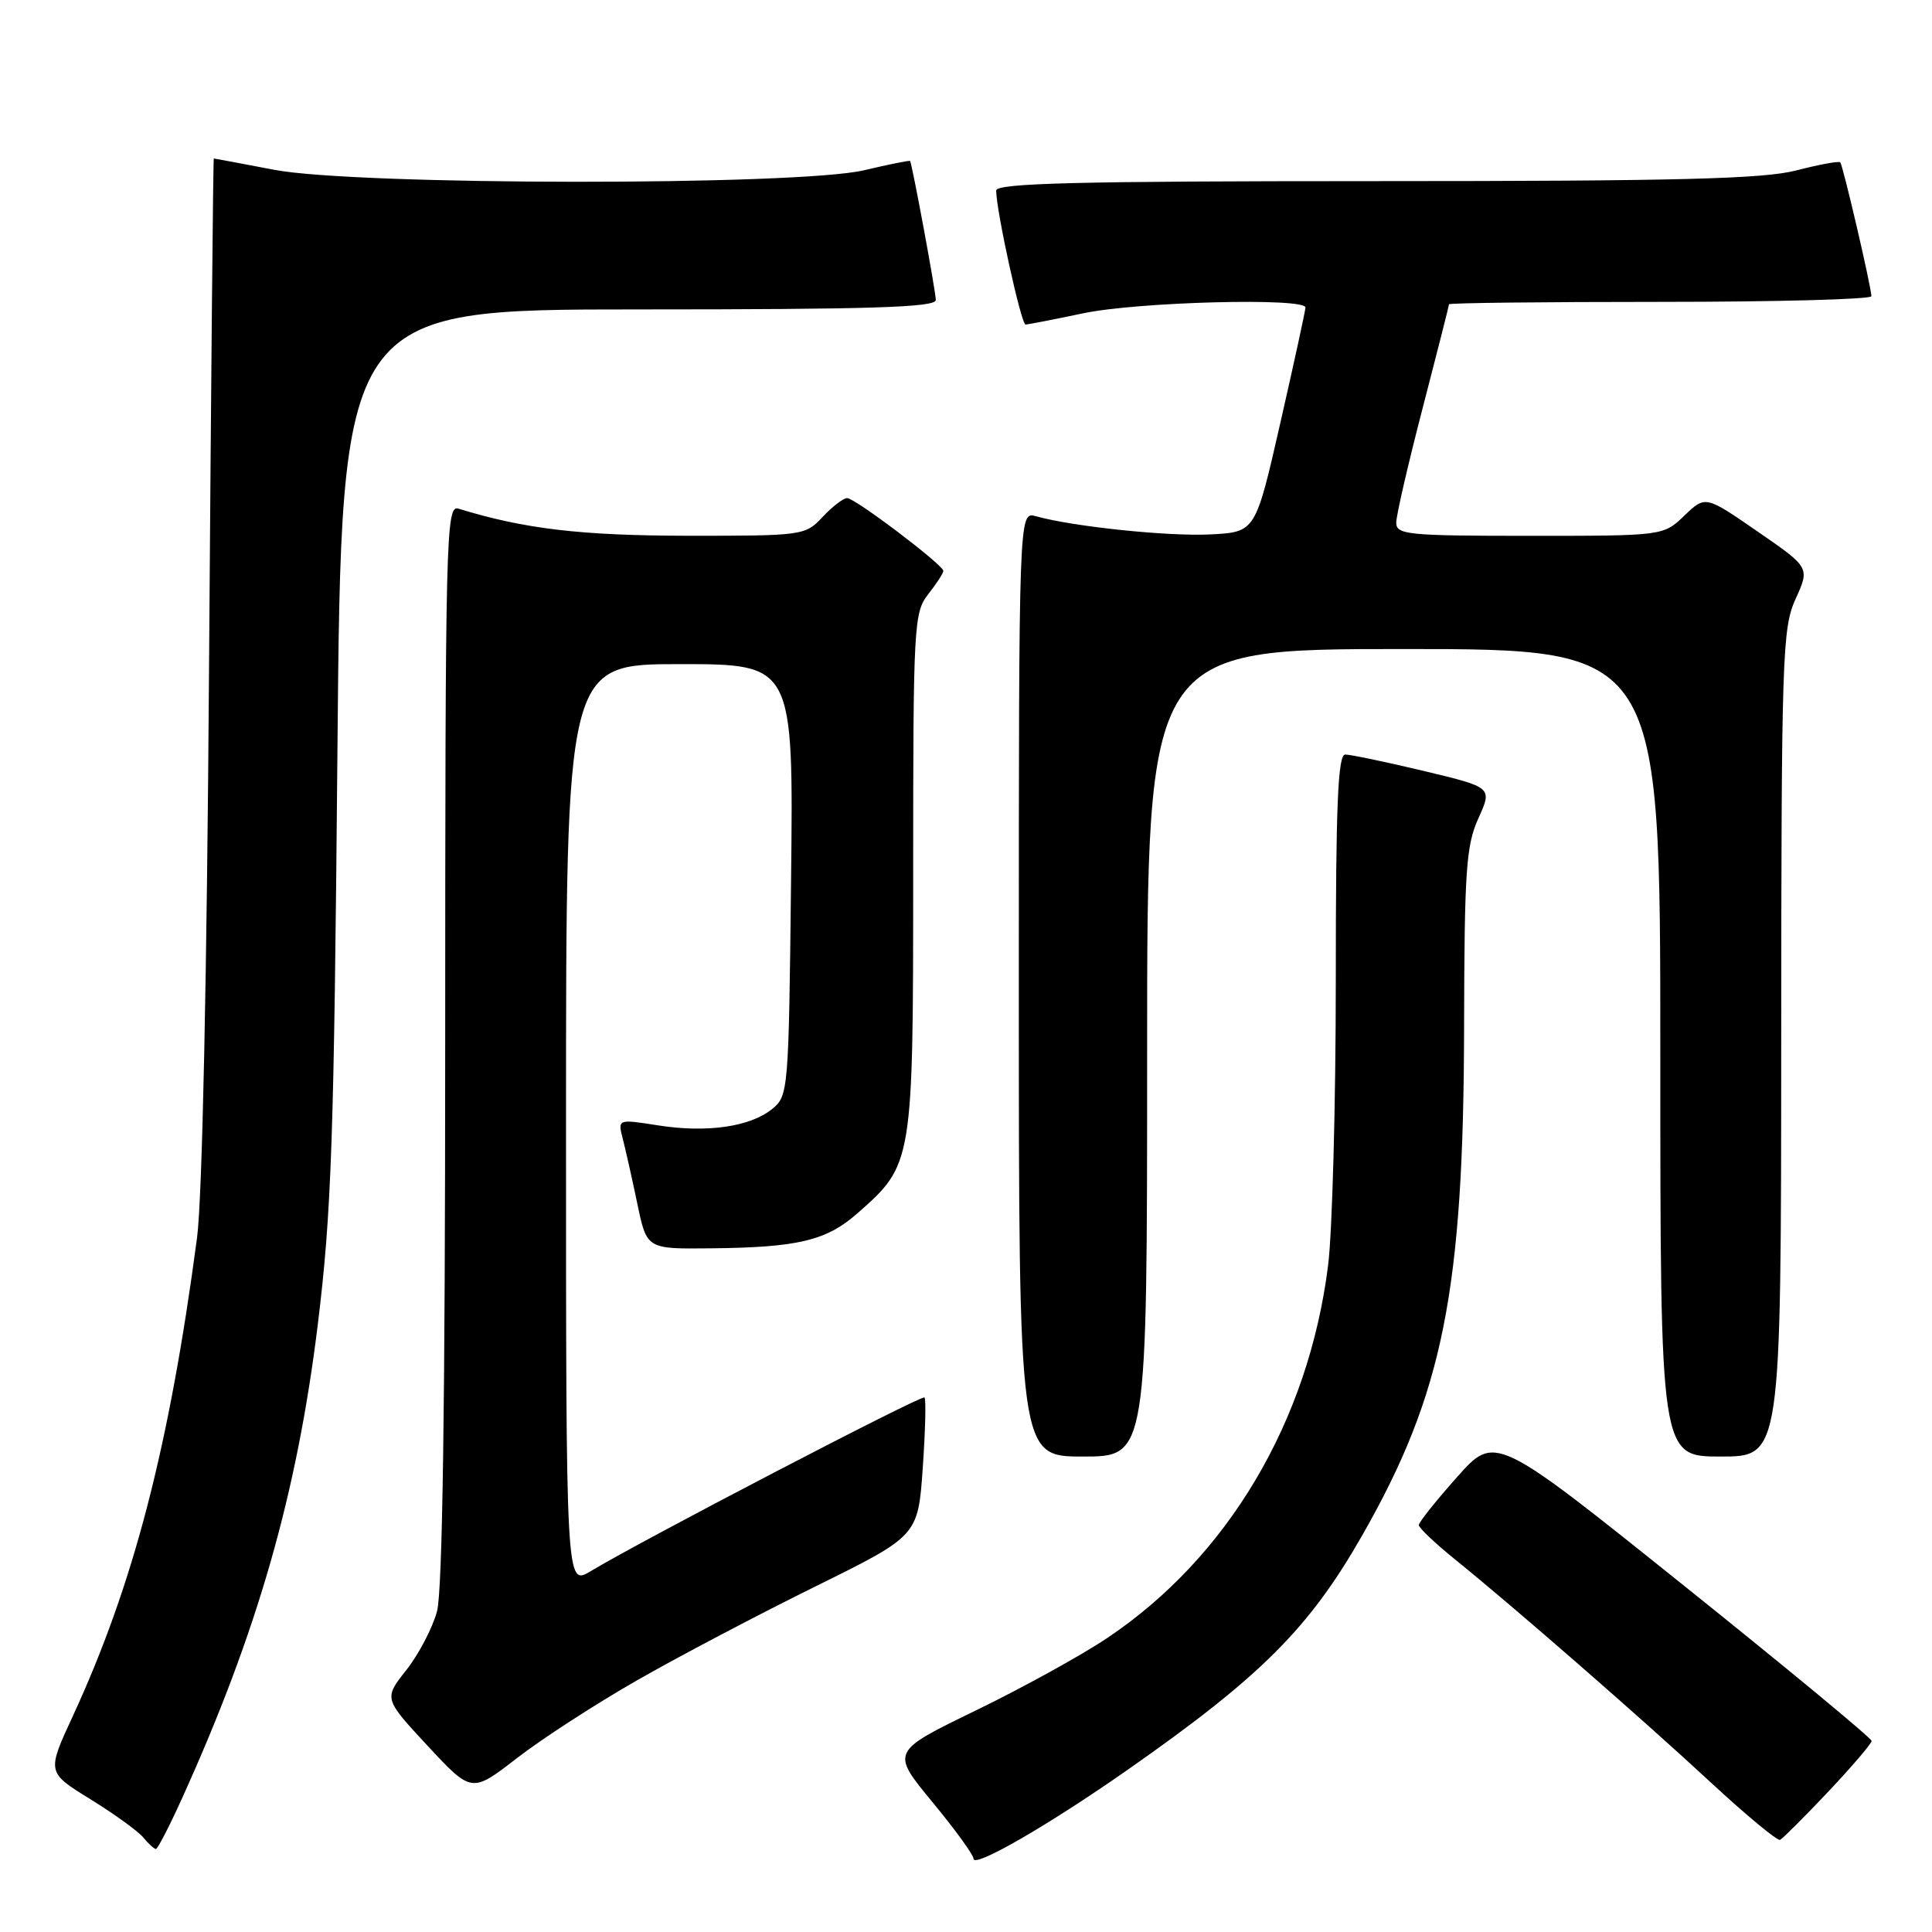 <?xml version="1.0" encoding="UTF-8" standalone="no"?>
<!DOCTYPE svg PUBLIC "-//W3C//DTD SVG 1.1//EN" "http://www.w3.org/Graphics/SVG/1.1/DTD/svg11.dtd" >
<svg xmlns="http://www.w3.org/2000/svg" xmlns:xlink="http://www.w3.org/1999/xlink" version="1.1" viewBox="0 0 256 256">
 <g >
 <path fill="currentColor"
d=" M 149.50 234.45 C 167.14 222.10 173.50 215.73 180.55 203.36 C 191.23 184.61 193.94 171.05 194.00 136.00 C 194.04 115.31 194.27 112.01 195.90 108.42 C 197.75 104.33 197.75 104.33 188.63 102.15 C 183.61 100.95 178.94 99.98 178.25 99.98 C 177.28 100.00 177.00 106.63 177.00 129.78 C 177.00 146.15 176.54 163.21 175.98 167.67 C 173.39 188.31 162.71 206.33 146.72 217.04 C 143.30 219.34 135.45 223.66 129.27 226.66 C 118.05 232.11 118.05 232.11 123.52 238.75 C 126.54 242.40 129.00 245.79 129.00 246.29 C 129.00 247.58 138.99 241.81 149.50 234.45 Z  M 24.14 238.25 C 34.11 216.24 39.35 197.96 42.11 175.50 C 43.93 160.62 44.26 151.17 44.71 99.75 C 45.22 41.00 45.22 41.00 84.61 41.00 C 115.45 41.00 124.00 40.73 124.00 39.75 C 124.00 38.67 120.88 21.80 120.59 21.33 C 120.53 21.23 117.79 21.78 114.49 22.56 C 105.69 24.63 47.23 24.58 36.34 22.50 C 32.03 21.68 28.43 21.00 28.33 21.00 C 28.24 21.00 27.96 51.26 27.70 88.25 C 27.42 129.61 26.80 158.77 26.11 164.00 C 22.43 191.74 17.70 209.95 9.65 227.39 C 6.20 234.84 6.20 234.84 11.95 238.39 C 15.12 240.34 18.28 242.63 18.98 243.47 C 19.67 244.31 20.43 245.00 20.66 245.00 C 20.89 245.00 22.46 241.96 24.14 238.25 Z  M 242.25 237.41 C 245.41 234.06 248.00 231.03 248.00 230.68 C 248.00 230.33 236.78 221.04 223.06 210.05 C 198.11 190.05 198.11 190.05 193.06 195.73 C 190.28 198.85 188.00 201.71 188.00 202.08 C 188.00 202.45 190.14 204.48 192.75 206.59 C 200.42 212.78 217.61 227.76 226.75 236.24 C 231.42 240.56 235.52 243.96 235.87 243.79 C 236.21 243.63 239.09 240.76 242.25 237.41 Z  M 84.50 222.60 C 90.00 219.46 100.61 213.88 108.07 210.20 C 121.64 203.50 121.64 203.50 122.27 194.53 C 122.61 189.60 122.72 185.39 122.50 185.17 C 122.13 184.80 85.10 204.07 78.25 208.20 C 75.00 210.16 75.00 210.16 75.00 149.08 C 75.00 88.00 75.00 88.00 90.07 88.00 C 105.14 88.00 105.14 88.00 104.82 116.59 C 104.51 144.62 104.46 145.21 102.31 146.95 C 99.39 149.32 93.63 150.14 87.15 149.11 C 81.85 148.28 81.85 148.28 82.52 150.89 C 82.89 152.32 83.76 156.20 84.45 159.50 C 85.70 165.50 85.70 165.50 94.10 165.41 C 105.70 165.30 109.48 164.40 113.58 160.80 C 120.99 154.29 121.00 154.20 121.00 115.67 C 121.00 82.78 121.09 81.16 123.00 78.73 C 124.10 77.33 125.00 75.94 125.00 75.65 C 125.00 74.86 113.30 66.00 112.25 66.00 C 111.75 66.00 110.29 67.12 109.00 68.50 C 106.69 70.96 106.41 71.00 91.08 70.99 C 76.98 70.97 69.48 70.09 60.75 67.40 C 59.09 66.89 59.00 70.72 58.99 138.18 C 58.99 186.00 58.63 210.82 57.91 213.50 C 57.32 215.70 55.49 219.20 53.84 221.29 C 50.85 225.07 50.85 225.07 56.67 231.34 C 62.50 237.60 62.50 237.60 68.50 232.96 C 71.80 230.40 79.00 225.74 84.50 222.60 Z  M 152.00 139.50 C 152.00 86.00 152.00 86.00 186.00 86.00 C 220.00 86.00 220.00 86.00 220.00 139.50 C 220.00 193.00 220.00 193.00 228.00 193.00 C 236.00 193.00 236.00 193.00 236.02 138.25 C 236.04 86.78 236.16 83.25 237.93 79.35 C 239.81 75.20 239.81 75.20 232.89 70.43 C 225.97 65.65 225.97 65.65 223.18 68.33 C 220.39 71.00 220.39 71.00 202.70 71.00 C 186.51 71.00 185.00 70.85 185.01 69.25 C 185.01 68.29 186.59 61.46 188.51 54.07 C 190.43 46.68 192.00 40.49 192.00 40.32 C 192.00 40.14 204.60 40.00 220.00 40.00 C 235.40 40.00 247.99 39.66 247.97 39.25 C 247.93 37.90 244.19 21.86 243.84 21.51 C 243.65 21.32 241.04 21.80 238.03 22.58 C 233.66 23.71 222.45 24.00 182.28 24.00 C 142.72 24.00 132.00 24.27 132.00 25.25 C 132.00 27.90 135.31 43.00 135.89 43.00 C 136.22 43.00 139.65 42.33 143.50 41.52 C 150.70 39.99 173.02 39.41 172.98 40.75 C 172.97 41.16 171.48 48.02 169.66 56.00 C 166.36 70.50 166.36 70.50 160.43 70.81 C 154.84 71.10 142.21 69.79 137.25 68.40 C 135.00 67.77 135.00 67.77 135.00 130.38 C 135.00 193.00 135.00 193.00 143.50 193.00 C 152.00 193.00 152.00 193.00 152.00 139.50 Z "/>
</g>
</svg>